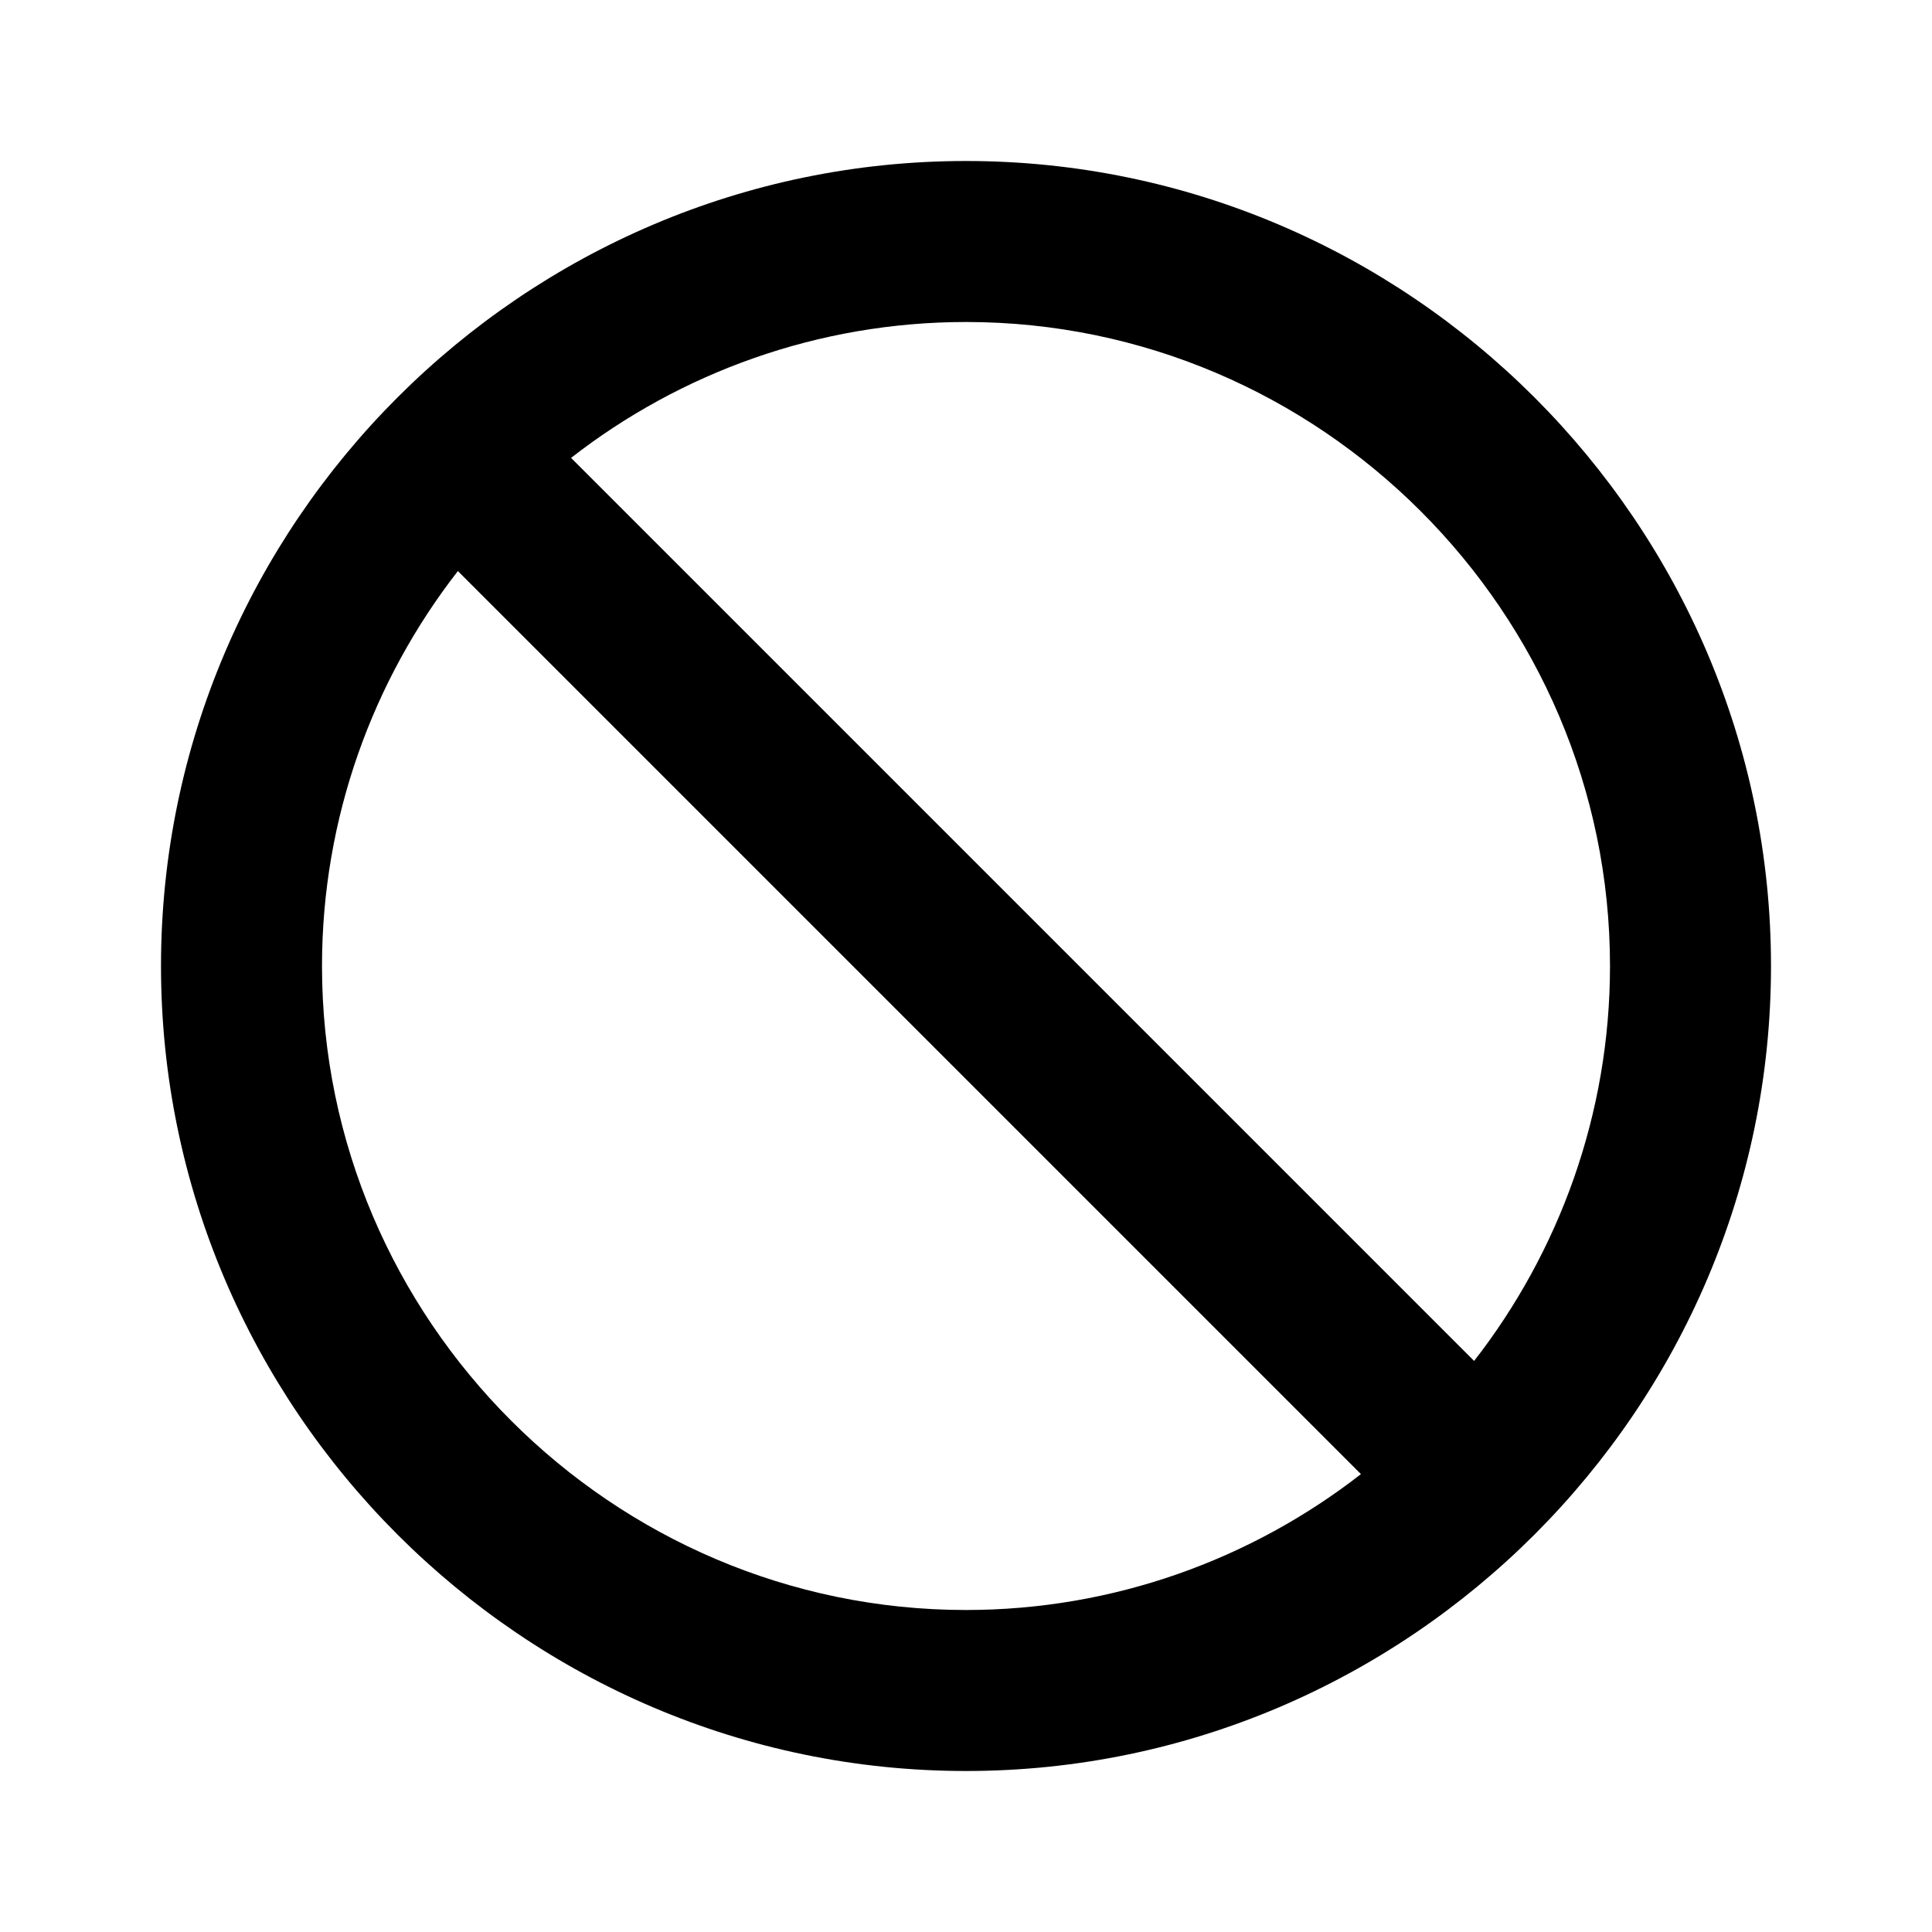 ﻿<svg xmlns="http://www.w3.org/2000/svg" xmlns:xlink="http://www.w3.org/1999/xlink" viewBox="0 0 24 24" version="1.1" width="48" height="48">
<g id="surface1">
<path style=" " d="M 12 2 C 6.5 2 2 6.5 2 12 C 2 17.5 6.5 22 12 22 C 17.5 22 22 17.5 22 12 C 22 6.5 17.5 2 12 2 Z M 12 4 C 16.398 4 20 7.602 20 12 C 20 13.84 19.367 15.551 18.312 16.906 L 7.094 5.688 C 8.449 4.633 10.16 4 12 4 Z M 5.688 7.094 L 16.906 18.312 C 15.551 19.367 13.84 20 12 20 C 7.602 20 4 16.398 4 12 C 4 10.16 4.633 8.449 5.688 7.094 Z "/>
</g>
</svg>